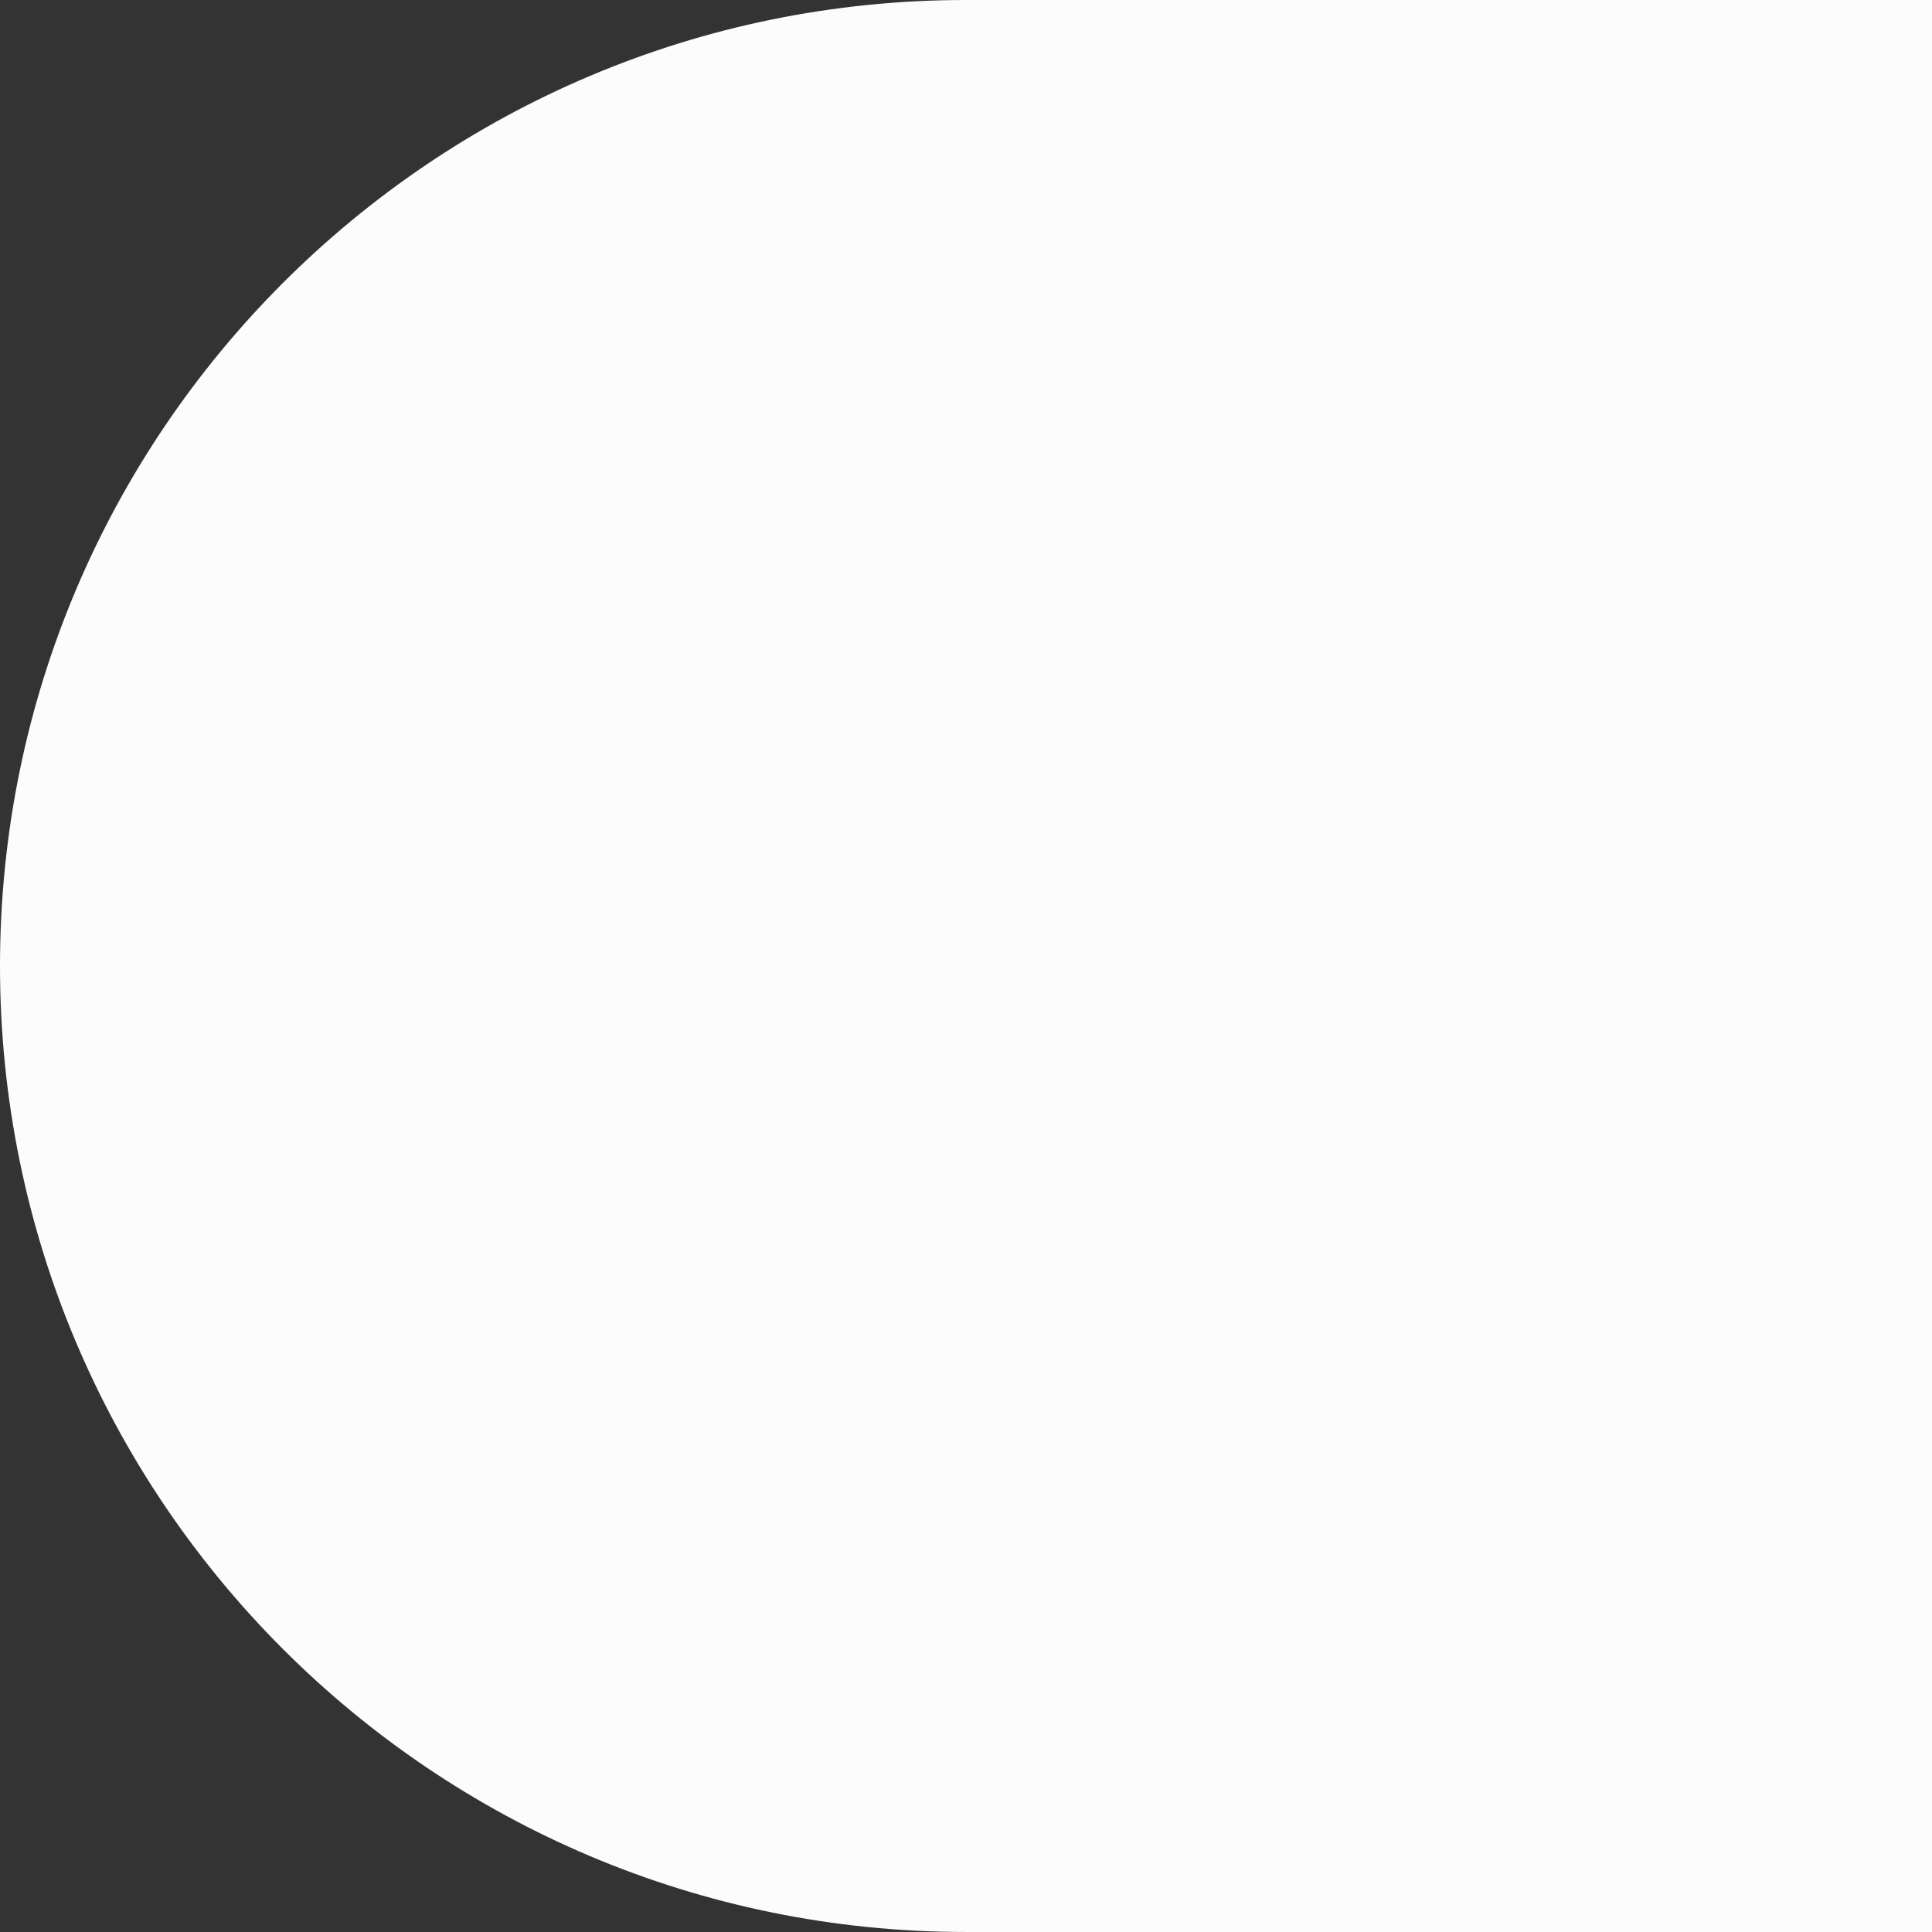 <?xml version="1.0" encoding="UTF-8"?><svg xmlns="http://www.w3.org/2000/svg" width="1080" height="1079.99" viewBox="0 0 1080 1079.99"><rect x="0" y="0" width="1080" height="1079.99" fill="#333333" stroke="none"/><g id="a"/><g id="b"><g id="c"><path id="d" d="M0,539.99c0,298.23,241.76,540,539.99,540h540.01V0H539.99C241.76,0,0,241.77,0,539.99Z" fill="#fcfcfc"/></g></g></svg>